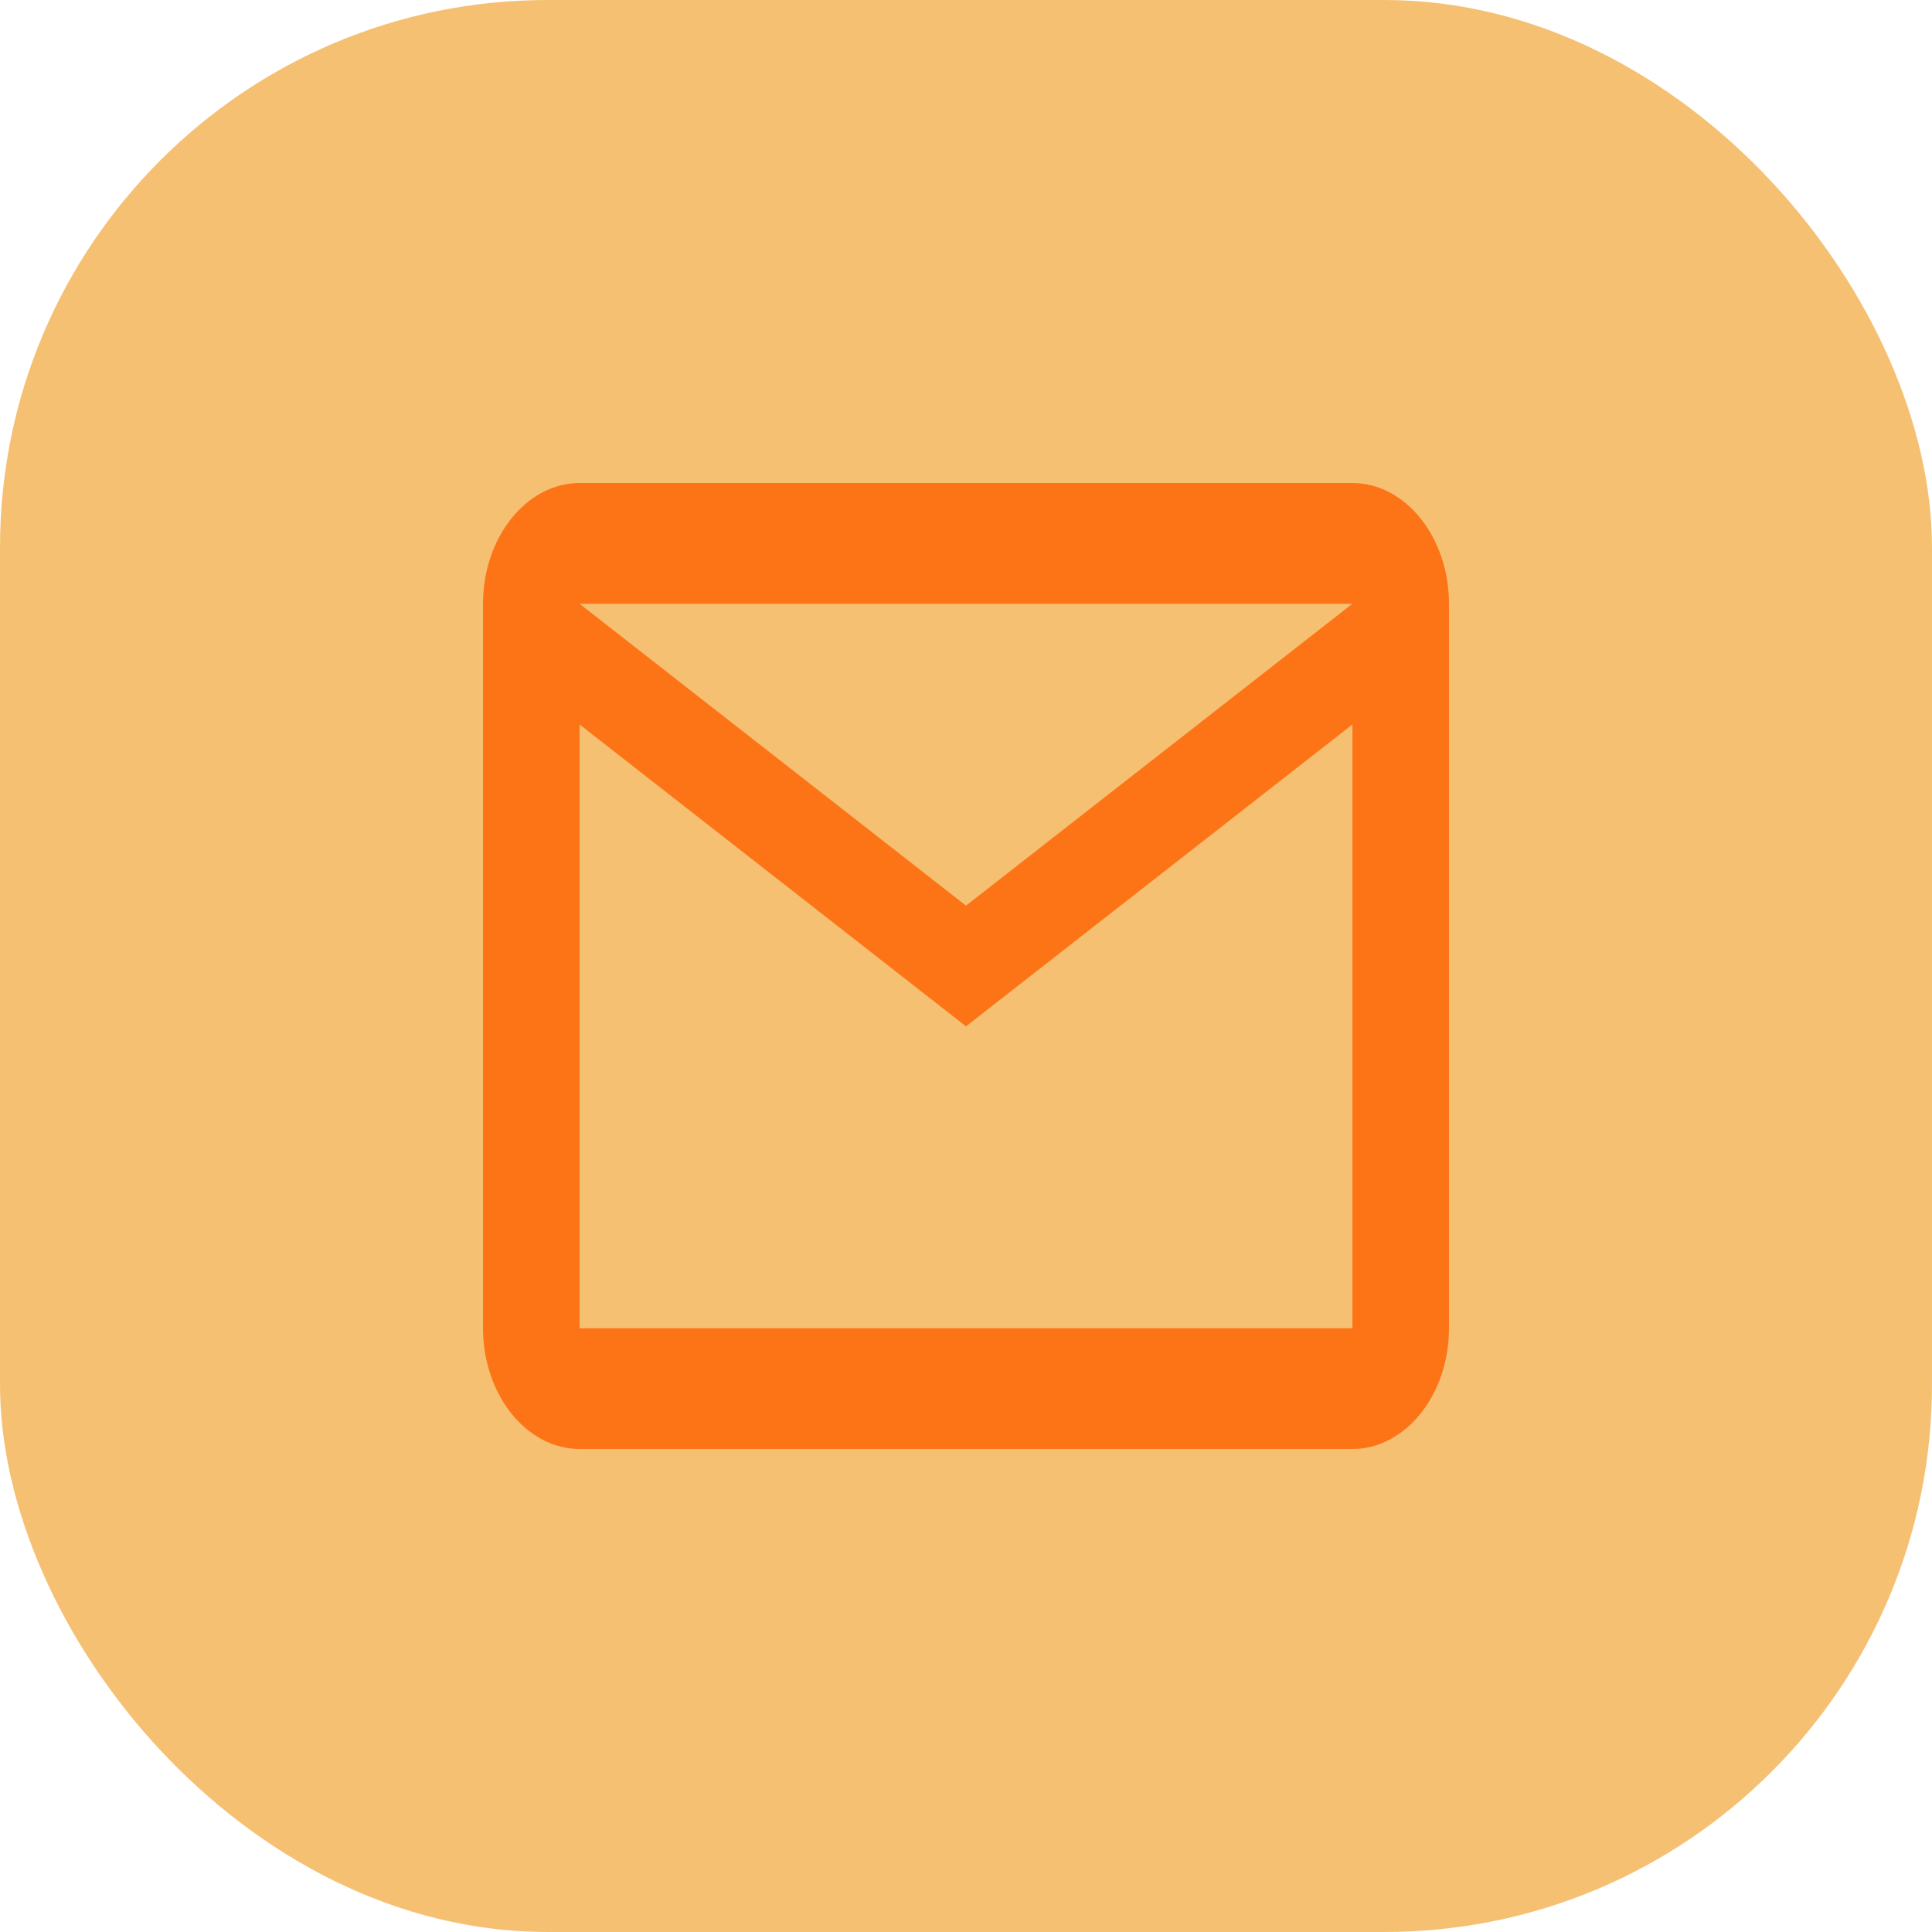<svg width="60" height="60" viewBox="0 0 60 60" fill="none" xmlns="http://www.w3.org/2000/svg">
<rect width="60" height="60" rx="17" fill="#F09617" fill-opacity="0.6"/>
<path d="M45 18.75C45 16.688 43.65 15 42 15H18C16.35 15 15 16.688 15 18.75V41.25C15 43.312 16.35 45 18 45H42C43.65 45 45 43.312 45 41.25V18.75ZM42 18.75L30 28.125L18 18.75H42ZM42 41.25H18V22.5L30 31.875L42 22.5V41.25Z" fill="#FF6200" fill-opacity="0.8"/>
</svg>
